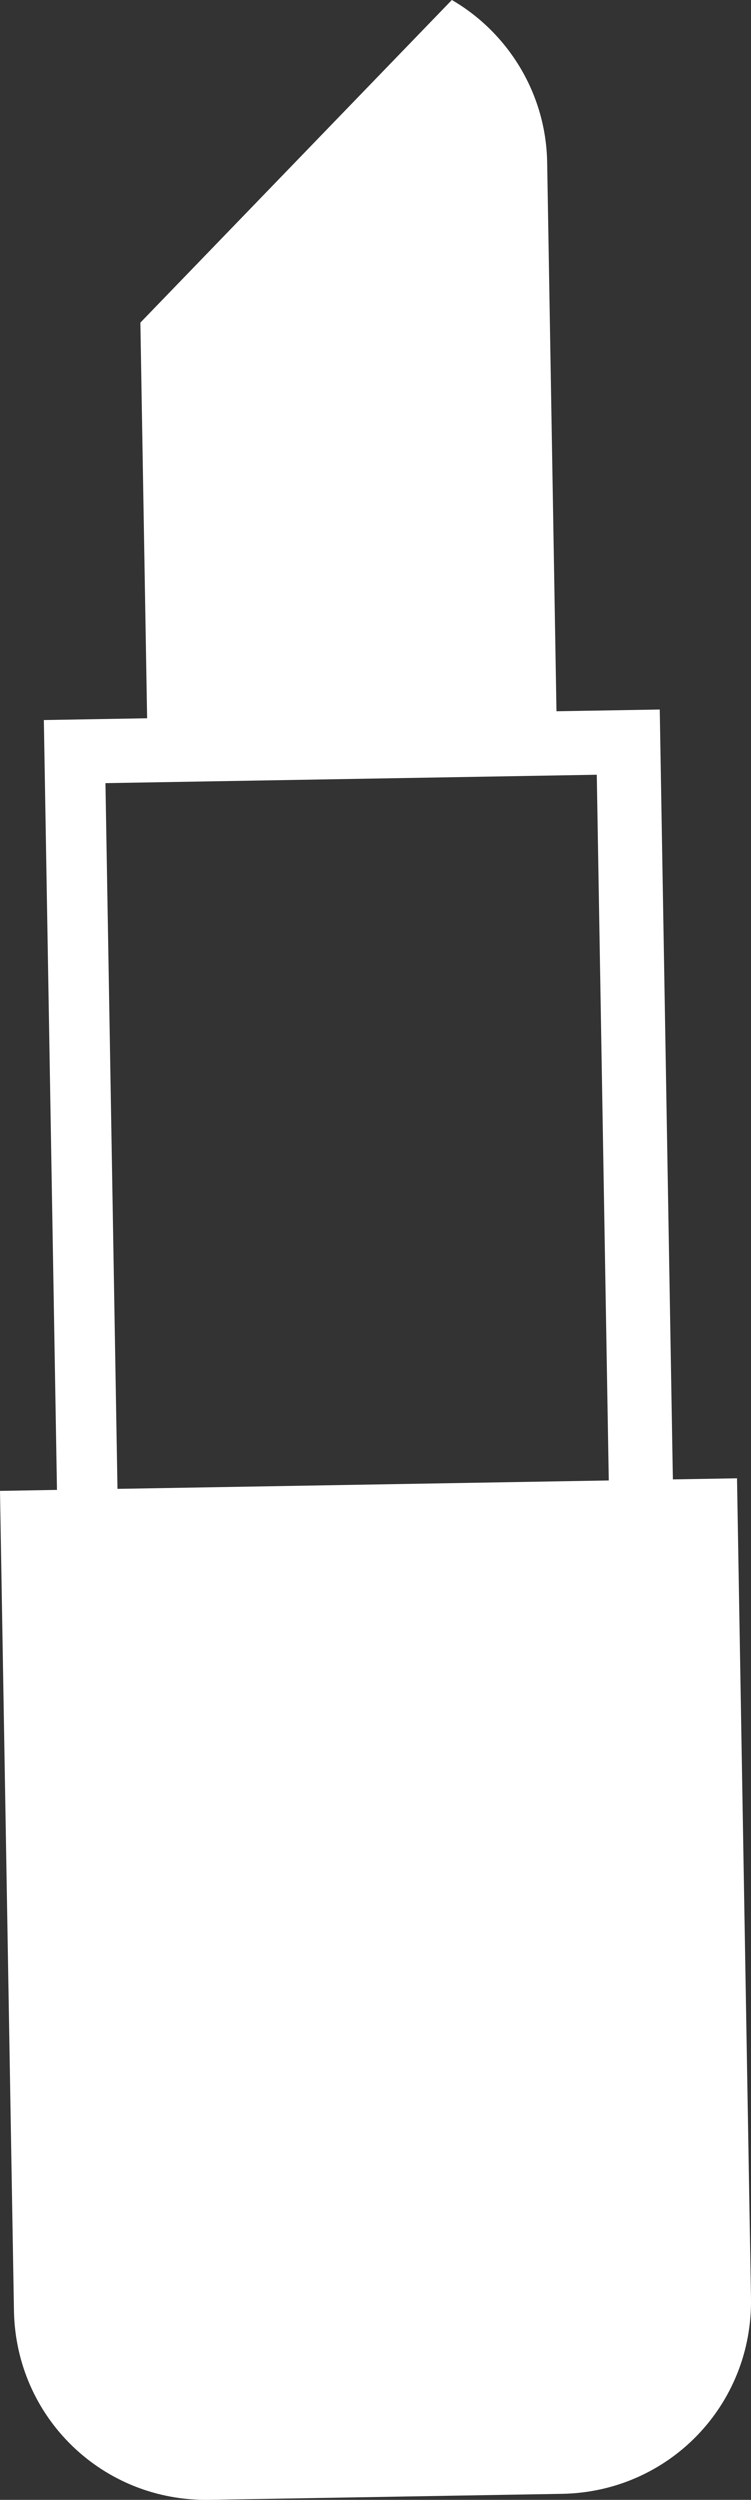 <svg version="1.1" id="图层_1" x="0px" y="0px" width="40.729px" height="135.425px" viewBox="0 0 40.729 135.425" enable-background="new 0 0 40.729 135.425" xml:space="preserve" xmlns="http://www.w3.org/2000/svg" xmlns:xlink="http://www.w3.org/1999/xlink" xmlns:xml="http://www.w3.org/XML/1998/namespace">
  <rect x="0" y="0" width="40.729" height="135.425" fill="#333333" stroke="none"/>
  <path fill="#FFFFFF" d="M36.492,80.143l-0.712-41.706l-5.601,0.094L29.674,8.797C29.608,4.934,27.43,1.689,24.505,0L7.613,17.478
	l0.366,21.433l-5.601,0.096L3.09,80.712L0,80.766l0.757,44.409c0.099,5.793,4.813,10.348,10.604,10.248l19.118-0.325
	c5.792-0.099,10.349-4.812,10.249-10.604l-0.758-44.41L36.492,80.143z M5.719,42.425l26.646-0.455l0.651,38.231L6.371,80.656
	L5.719,42.425z" class="color c1"/>
</svg>